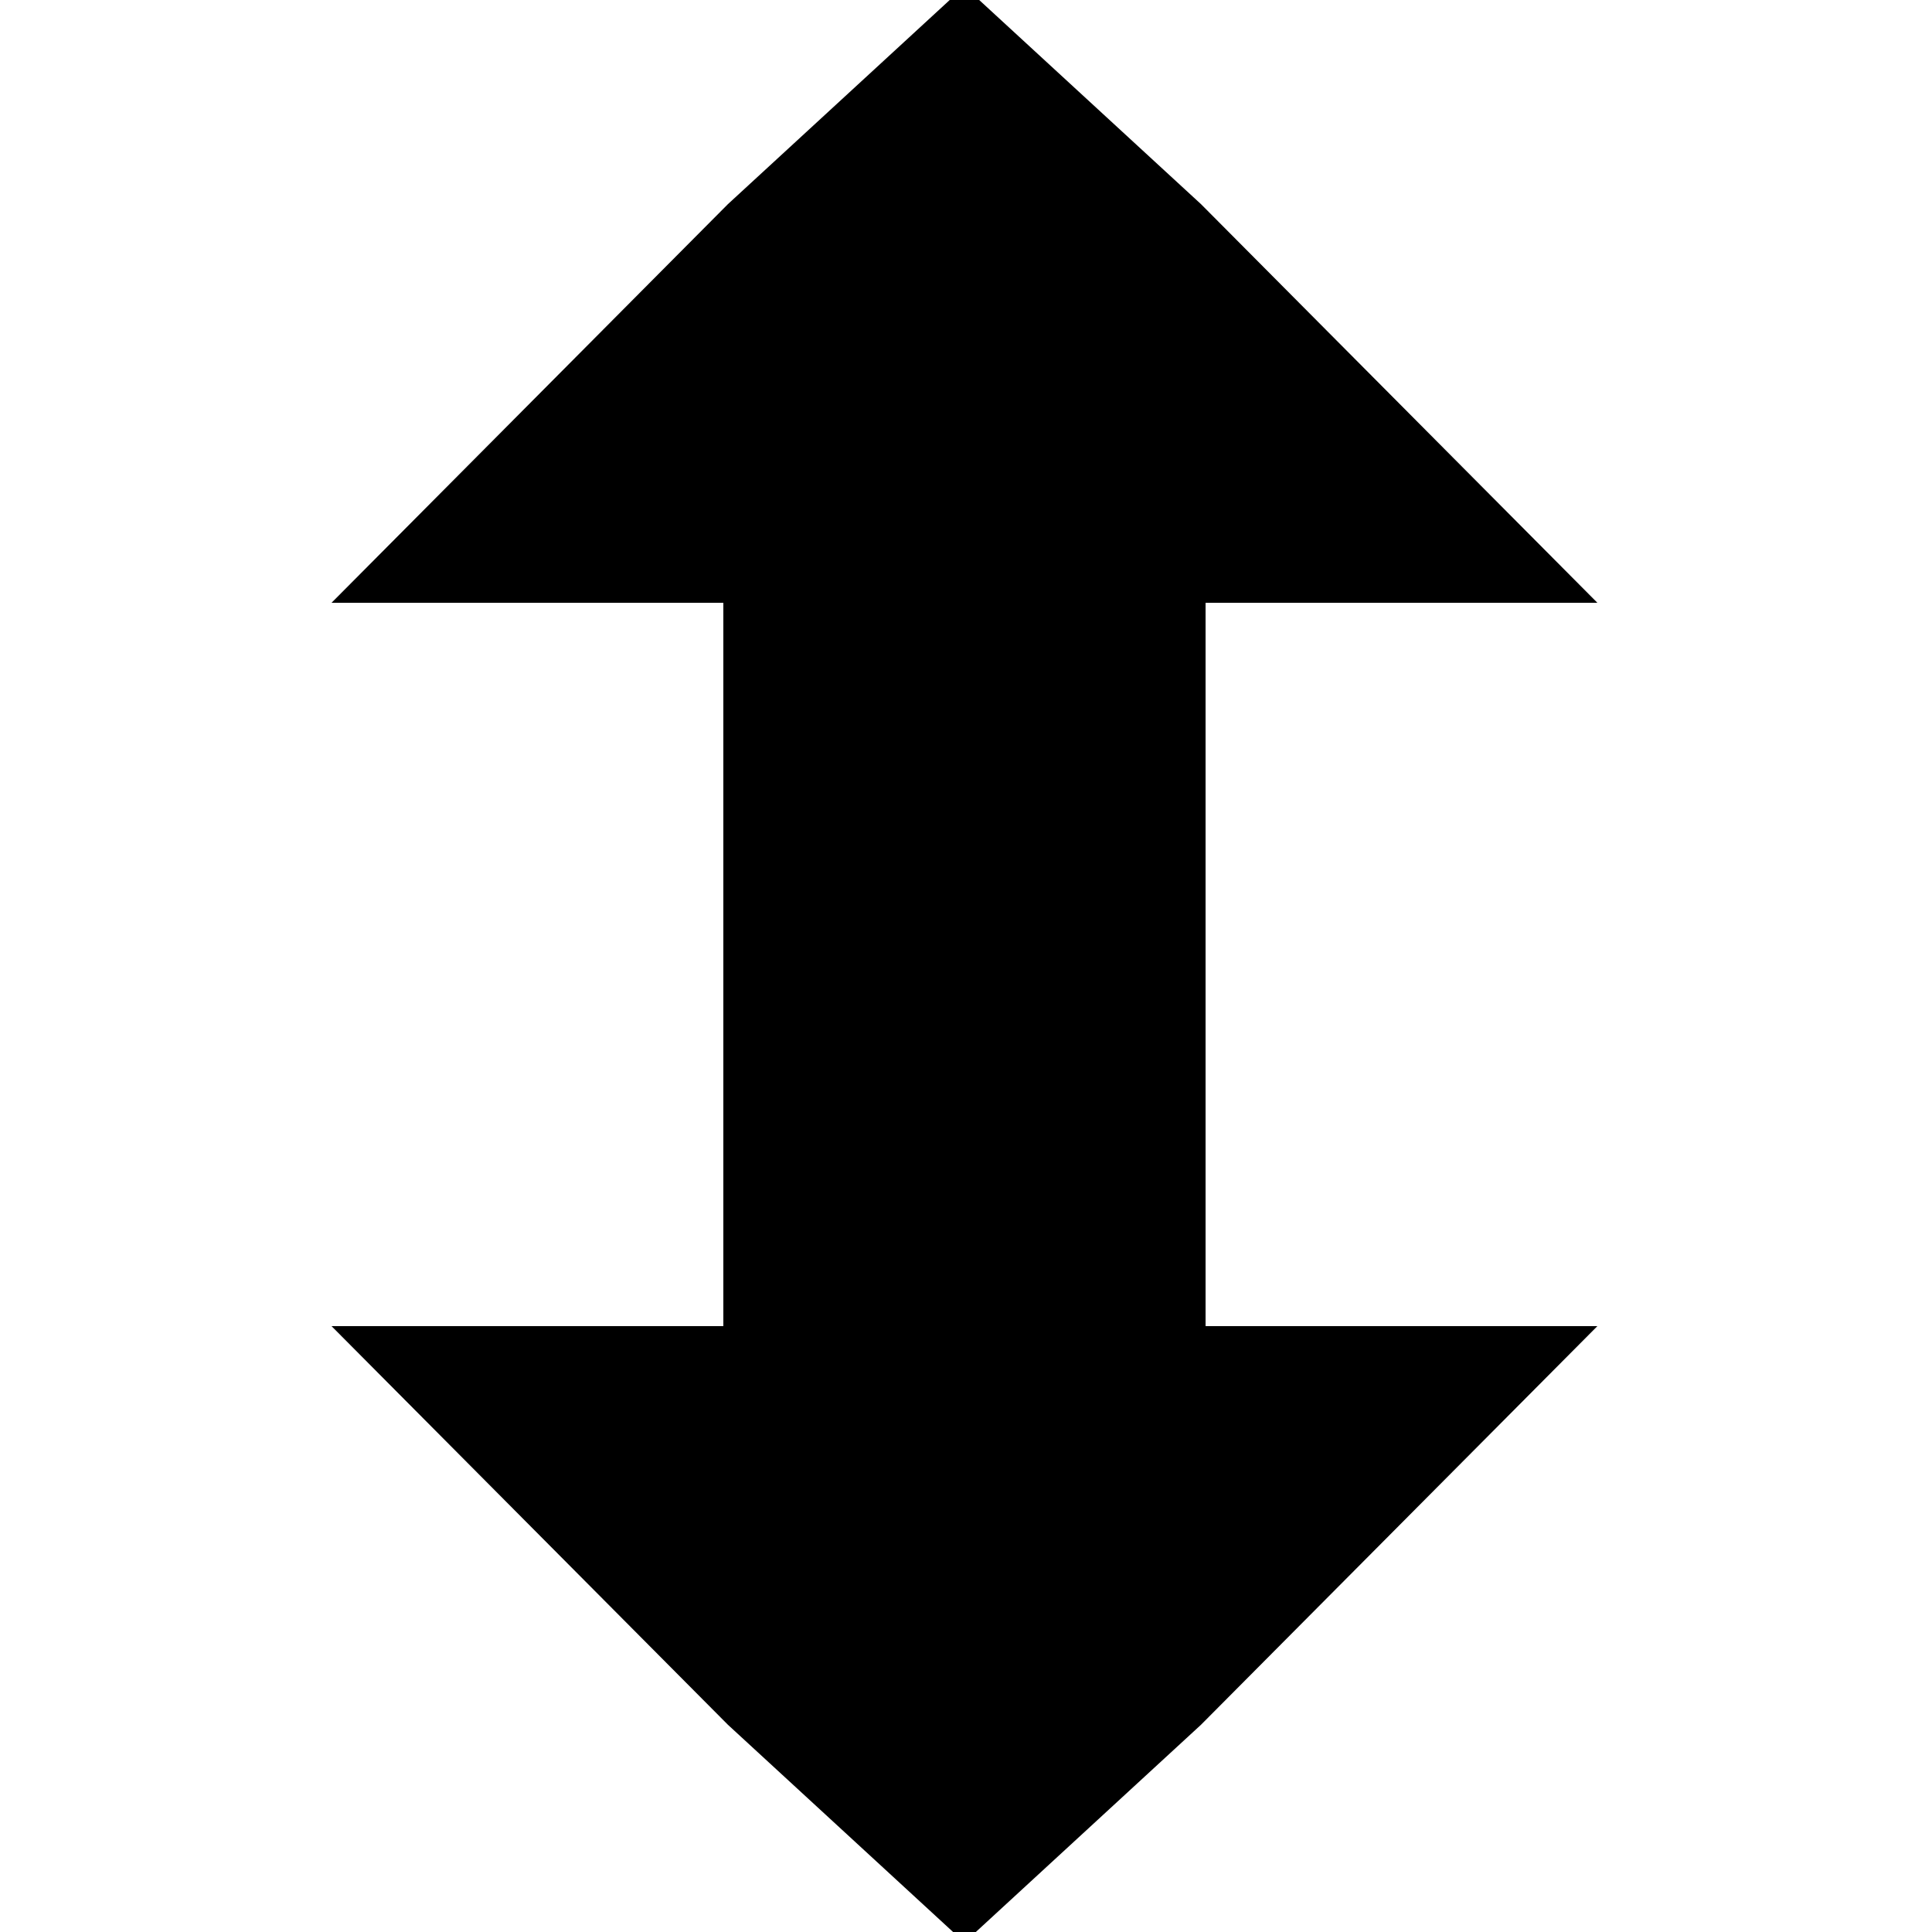 <?xml version="1.0" encoding="utf-8" standalone="no"?><svg width="100" height="100" xmlns="http://www.w3.org/2000/svg"><g transform="scale(0.039,0.039)"><path d="M1600 800l520 0l-526 -529l-314 -289l-314 289l-526 529l520 0l0 960l-520 0l526 529l314 289l314 -289l526 -529l-520 0l0 -960" fill="black" /></g></svg>